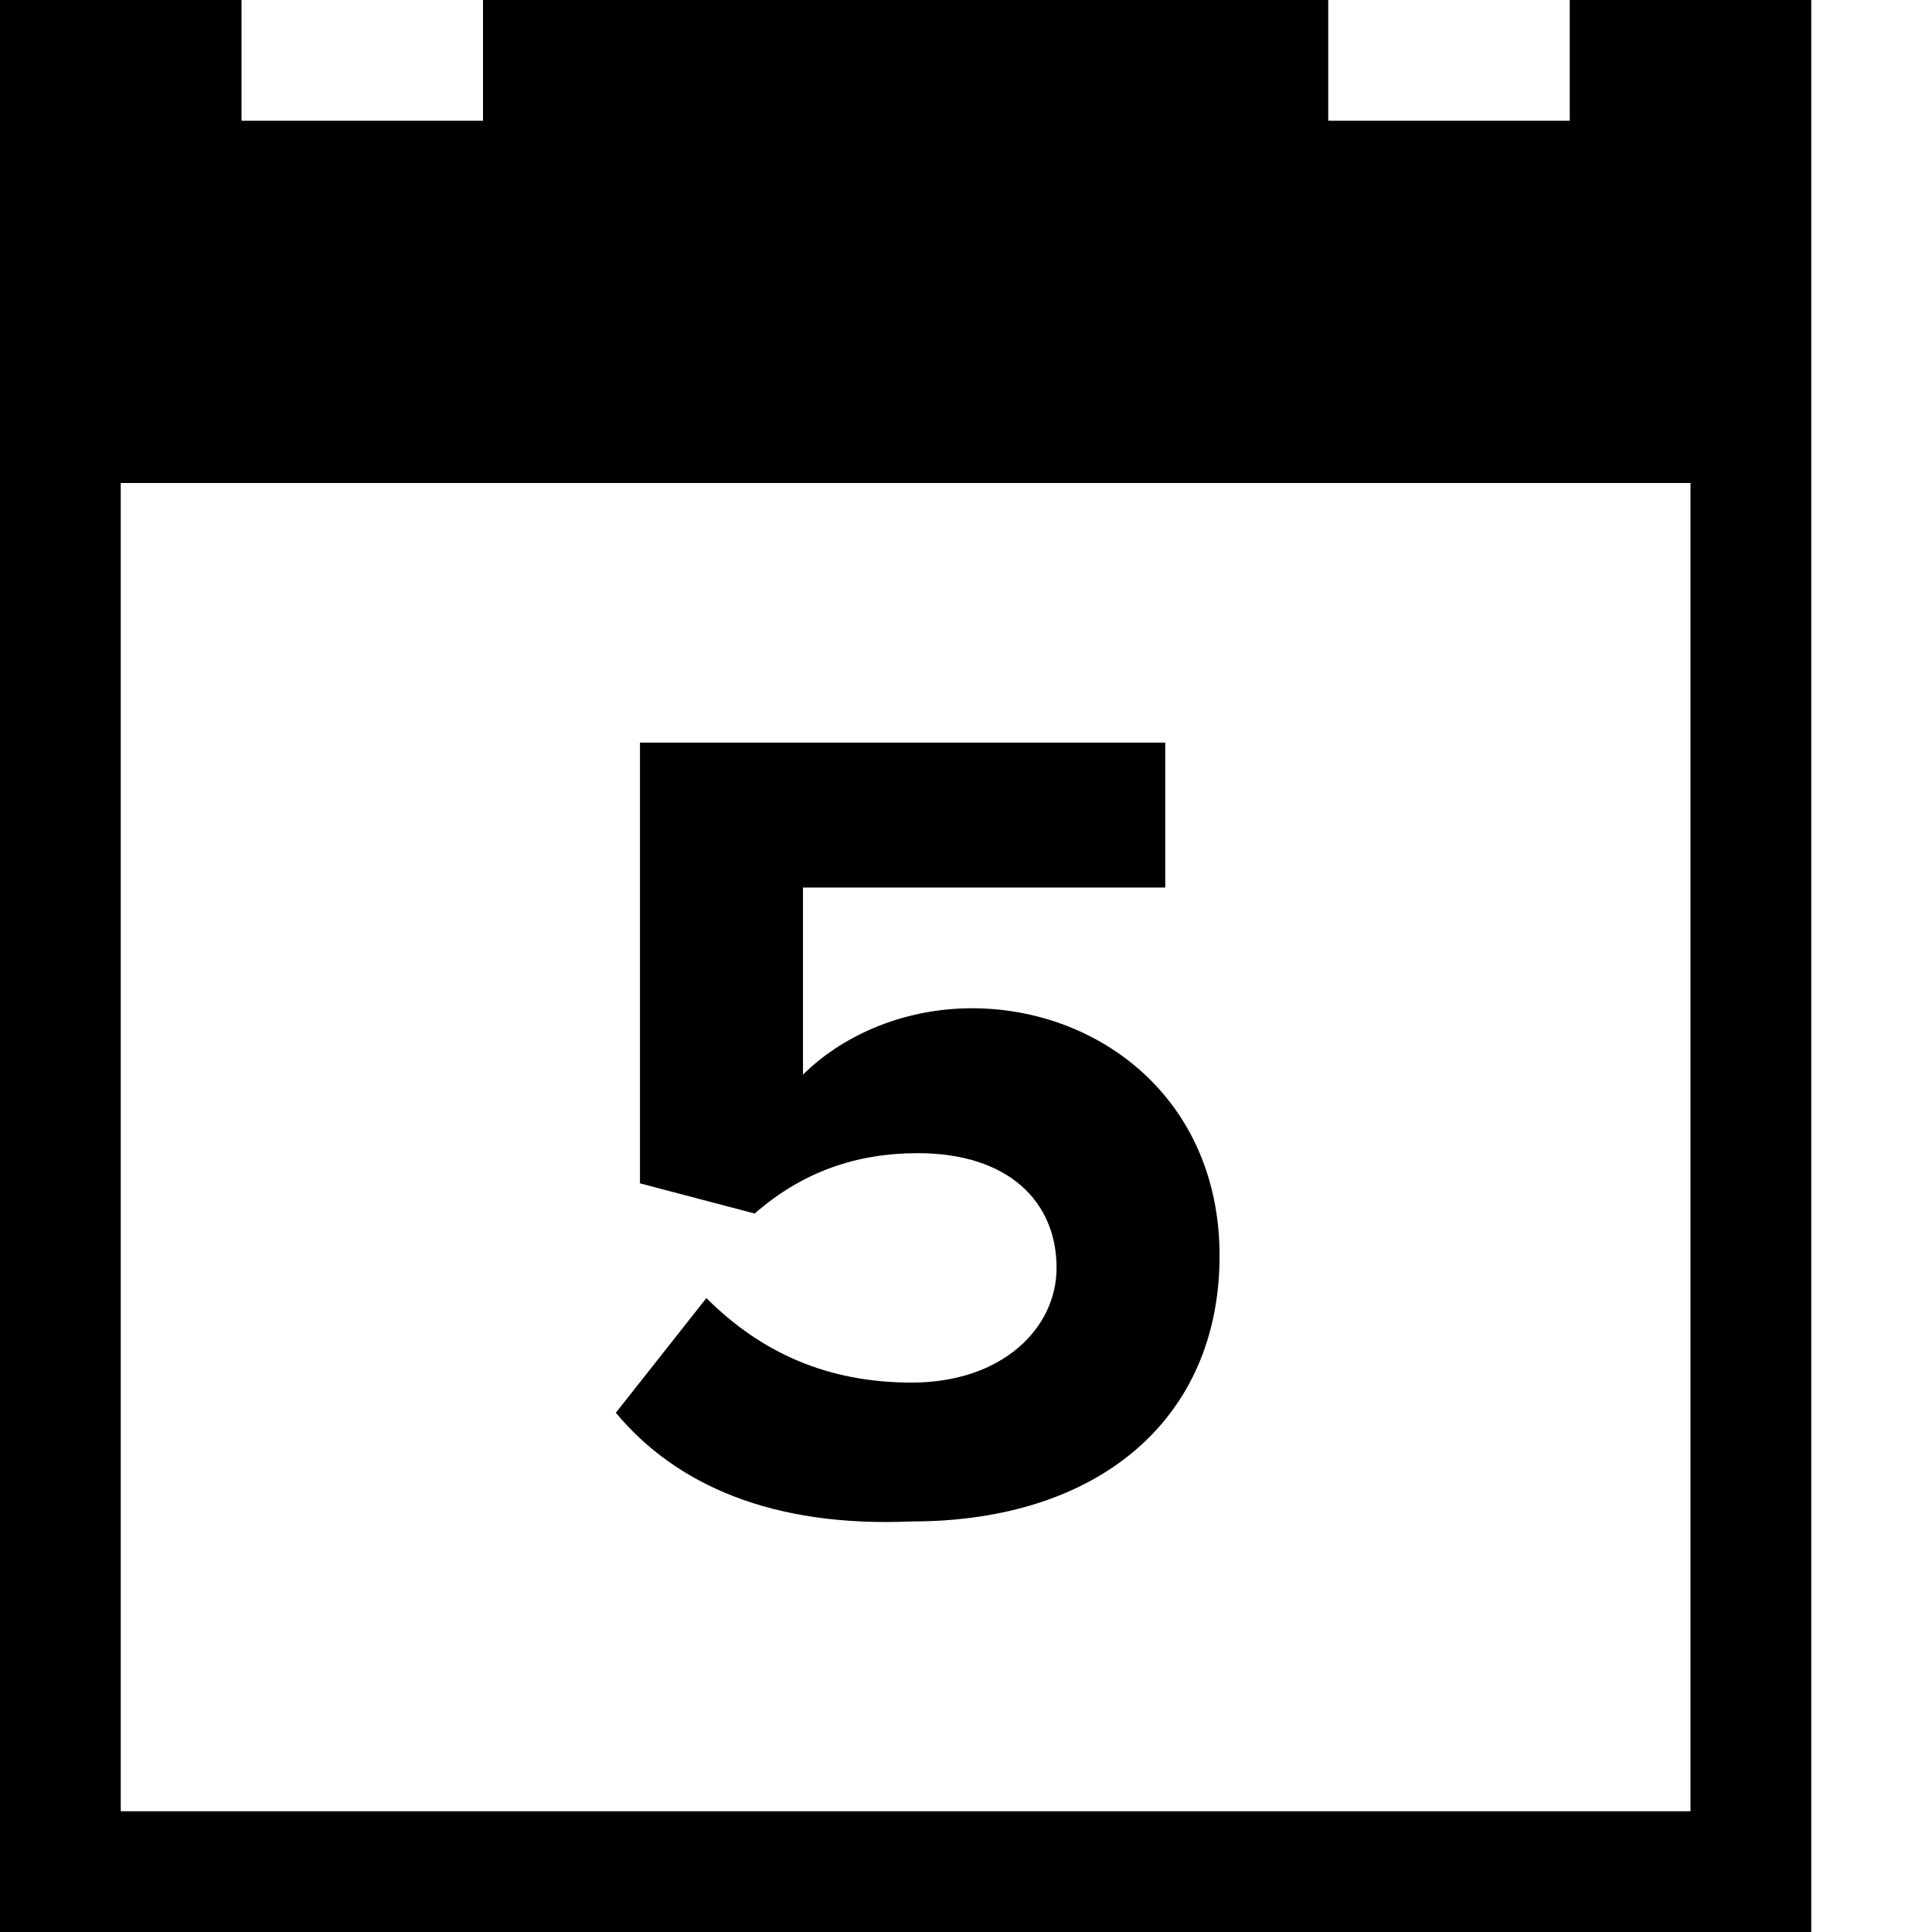 <svg version="1.1" x="0px" y="0px" viewBox="-703 1065 32 32">
<title>Calendar (5)</title>
<path d="M-677,1065v2h-4v-2h-14v2h-4v-2h-4v32h30v-32H-677z M-675,1095h-26v-22h26V1095z"/>
<g>
	<path d="M-692.8,1088.4l1.5-1.9c0.9,0.9,2,1.4,3.4,1.4c1.5,0,2.4-0.9,2.4-1.9c0-1.1-0.8-1.9-2.3-1.9c-1,0-1.9,0.3-2.7,1l-1.9-0.5
		v-7.3h8.7v2.4h-6v3.1c0.6-0.6,1.6-1.1,2.8-1.1c2.1,0,4.1,1.5,4.1,4.1c0,2.7-2,4.4-5.1,4.4C-690.2,1090.3-691.8,1089.6-692.8,1088.4
		z"/>
</g>
</svg>
